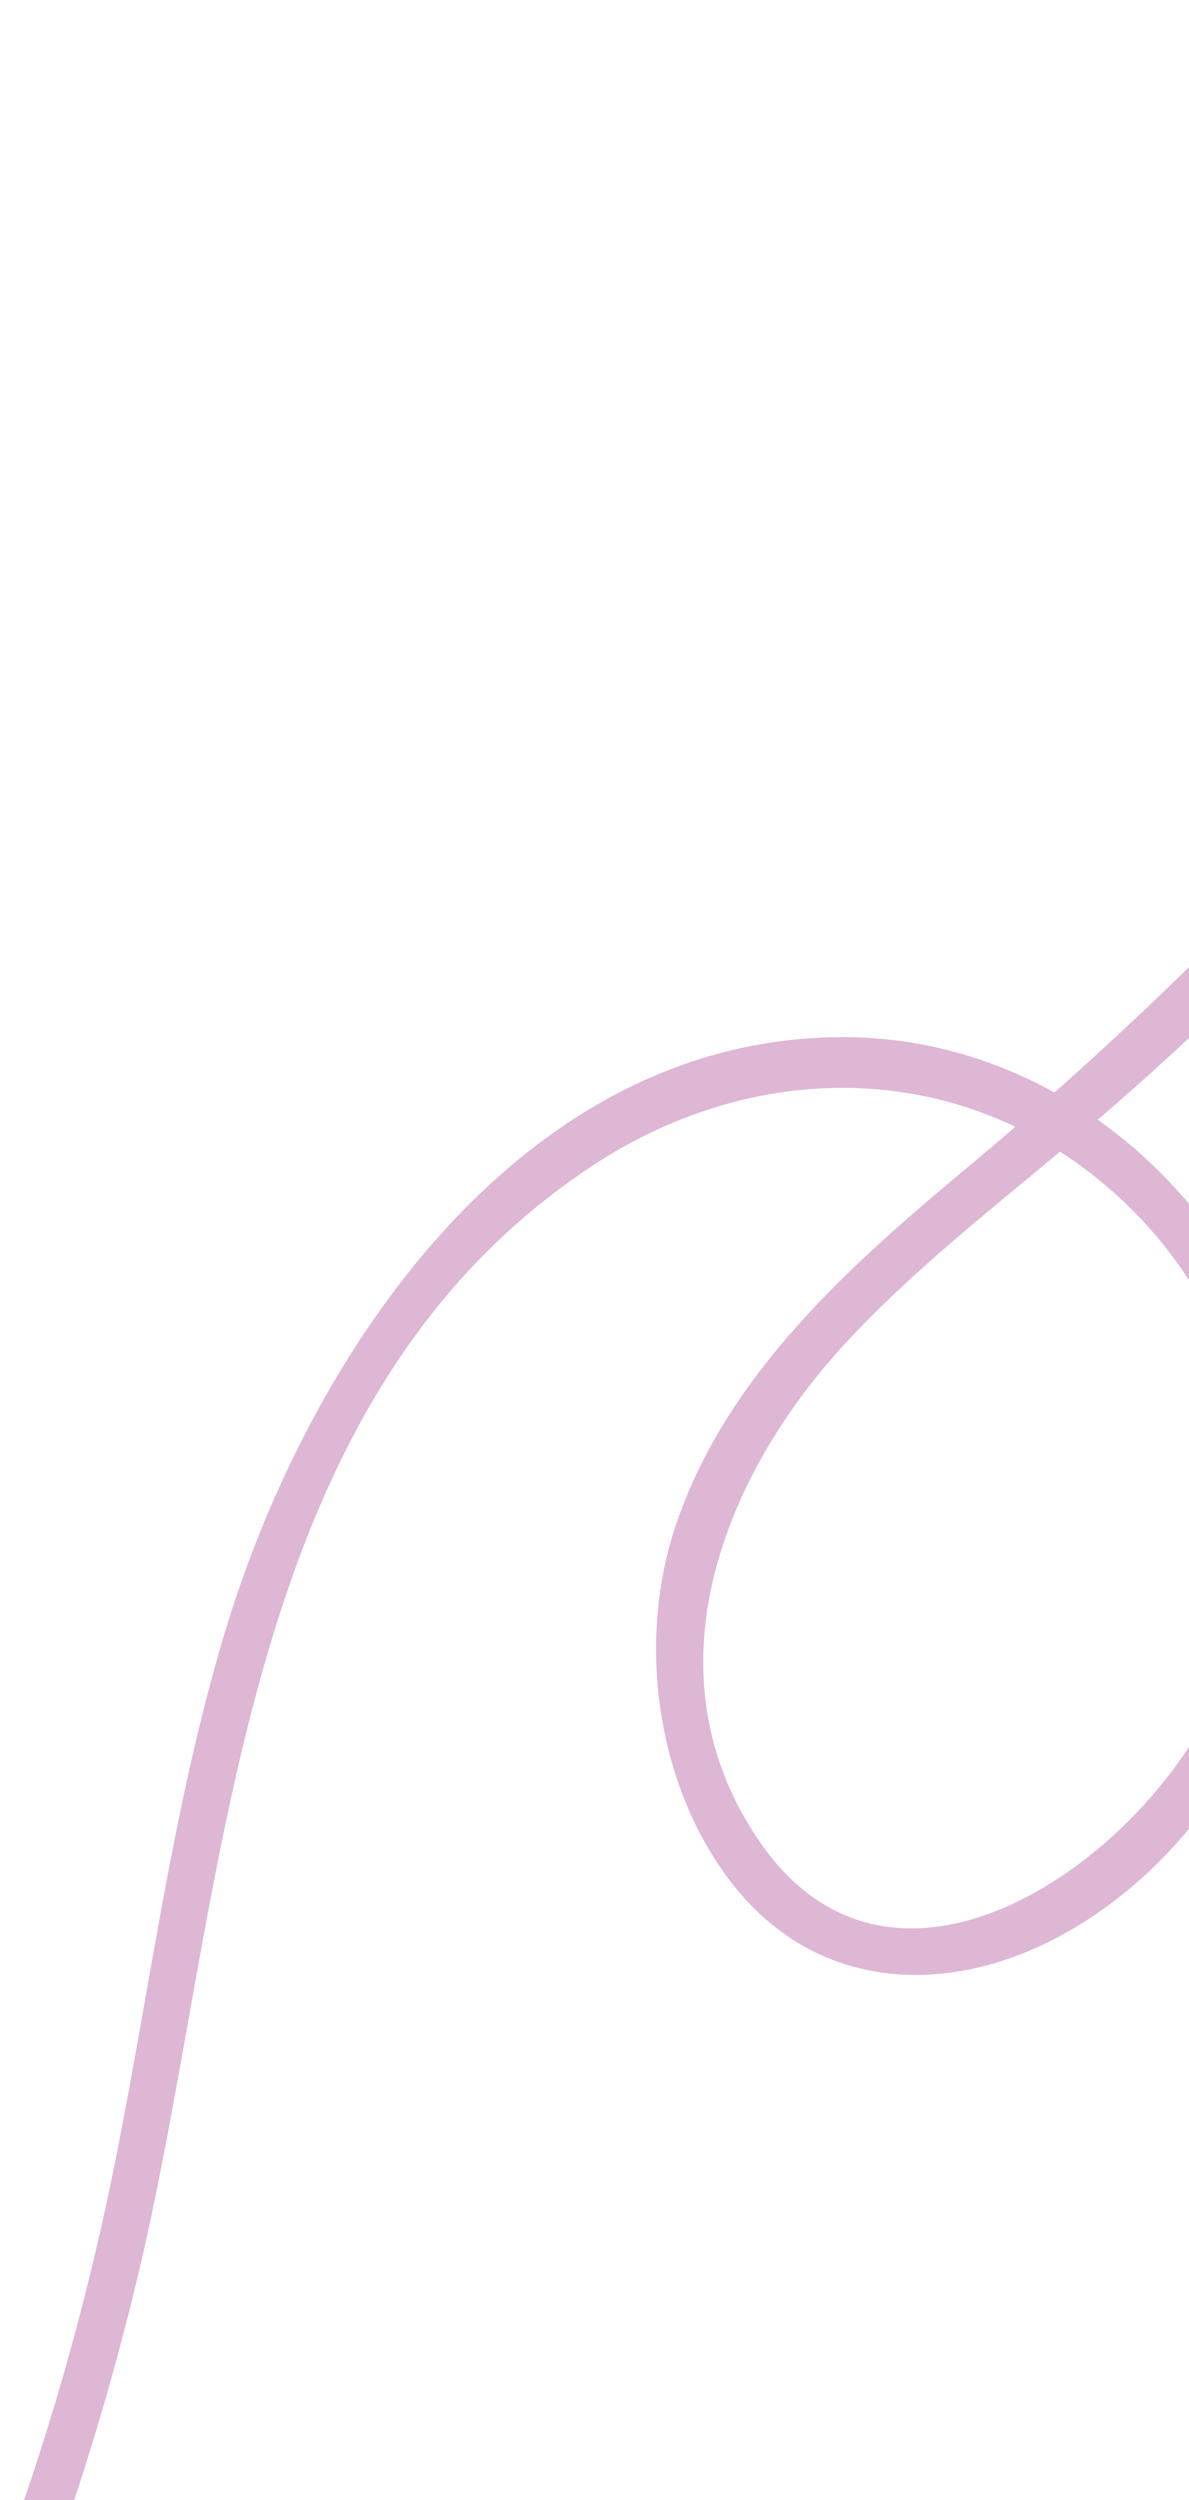 <svg xmlns="http://www.w3.org/2000/svg" fill="none" viewBox="0 0 375 788">
    <path d="M-586.048 1456.66c91.848-96.57 186.355-197.42 234.062-325.96 20.024-53.94 31.656-111.71 29.328-169.641-2.155-53.326-16.455-124.794-74.175-141.426-21.352-6.157-46.477-3.461-63.727 11.804-19.883 17.599-21.71 45.686-21.487 70.861.532 61.228 11.624 127.852 49.645 176.942 33.188 42.86 84.241 63.18 136.79 60.29 60.035-3.32 113.366-34.26 156.294-76.23 91.63-89.595 152.421-219.652 182.5-344.712C72.423 596.995 72.389 442.915 186.81 367.439c52.61-34.702 118.602-33.74 166.145 9.933 45.026 41.382 56.218 107.365 28.293 162.376-25.012 49.283-99.796 101.005-141.412 41.071-36.664-52.776-12.226-115.314 26.889-157.548 22.128-23.899 47.953-43.669 72.673-64.54 25.664-21.643 50.191-44.629 73.517-68.915 48.943-50.974 92.724-106.969 133.273-165.178 20.116-28.871 39.512-58.281 58.386-88.021 17.381-27.354 36.76-54.728 50.218-84.446 20.081-44.33 12.321-90.915-29.88-117.152-35.384-21.992-85.424-22.785-116.242 8.026s-33.908 82.074-17.817 121.762c17.266 42.625 54.338 69.321 98.639 74.037 47.28 5.018 93.285-14.392 135.465-34.014C775.884-18.86 825.421-45.73 881.391-54.197c60.585-9.167 122.409-1.103 181.109 15.616C1193.87-1.133 1306.95 80.999 1431.09 136.26c55.86 24.874 115.4 46.534 177.01 35.896 57.3-9.895 108.41-44.37 146.92-88.29 83.01-94.682 99.72-227.07 107.89-349.353 9.18-137.682 12.37-277.726-15.5-413.513-23.31-113.672-74.26-253.934-192.39-293.448-45.88-15.351-98.66-12.693-141.79 10.136-20.13 10.658-37.75 26.259-50.35 45.661-4.37 6.732-10.03 13.461-7.73 21.583 2.65 9.351 13.4 18.838 20.8 24.089 36.98 26.233 90.86 12.846 129.56-1.665 69.54-26.084 137.92-56.069 206.73-84.117 30.74-12.517 62.03-28.937 94.15-37.103 22.18-5.634 70.41-10.086 71.08 24.279.19 9.788 14.9 9.322 14.72-.421-.81-41.474-47.29-45.934-78.18-40.844-27 4.45-52.31 17.693-77.57 27.974l-88.28 35.973c-54.03 22.019-108.07 48.369-163.77 65.5-38.05 11.706-93.45 20.809-116.71-21.683l.27 7.547c22.37-44.206 67.5-67.509 114.62-70.865 50.92-3.632 98.34 15.229 136.17 50.059 86.33 79.51 114.91 212.477 127.9 325.947 13.56 118.481 8.84 239.243-.83 357.866-9.27 113.728-31.45 234.622-112.9 318.377-38.88 39.96-90.06 69.721-145.59 73.716-59.2 4.248-116.69-21.105-169.39-45.911-105.28-49.553-203.3-115.533-313.18-154.536-93.99-33.363-198.174-46.675-293.237-10.23C769.624-35.063 730.411-12.558 688.894 4.376 648.175 20.989 602.316 33.303 559.735 16.145s-65.751-60.684-63.912-105.071c2.008-48.733 39.708-83.296 87.205-75.701 49.956 7.992 81.515 52.017 61.928 102.438-10.056 25.867-26.694 49.29-41.266 72.578-16.634 26.565-33.578 52.923-51.087 78.882C481.929 194.113 401.839 287.279 305.483 367.641c-37.024 30.865-76.322 65.382-92.406 113.267-12.356 36.776-5.981 82.367 17.942 112.883 26.587 33.927 68.027 35.668 103.827 16.116 38.35-20.951 65.409-61.496 73.884-104.997 17.45-89.539-53.265-177.428-141.837-178.019-101.767-.67-169.421 98.542-196.311 188.709-16.053 53.821-23.089 109.832-34.084 164.835-11.56 57.891-28.872 114.329-52.605 168.174s-52.716 104.508-87.568 150.889c-37.187 49.472-83.765 95.952-142.839 115.422-48.246 15.89-104.866 13.84-146.944-17.81-47.773-35.95-66.504-98.809-71.927-156.968-2.498-26.835-7.749-64.645 7.229-88.408s49.148-24.453 71.533-11.503c51.82 29.994 52.863 114.236 48.242 167.549-10.005 115.65-69.114 219.03-139.731 306.61-37.241 46.18-77.951 89.18-118.712 132.01-6.624 6.97 4.188 17.25 10.812 10.28l-.037-.02z" fill="#deb7d5"></path>
</svg>